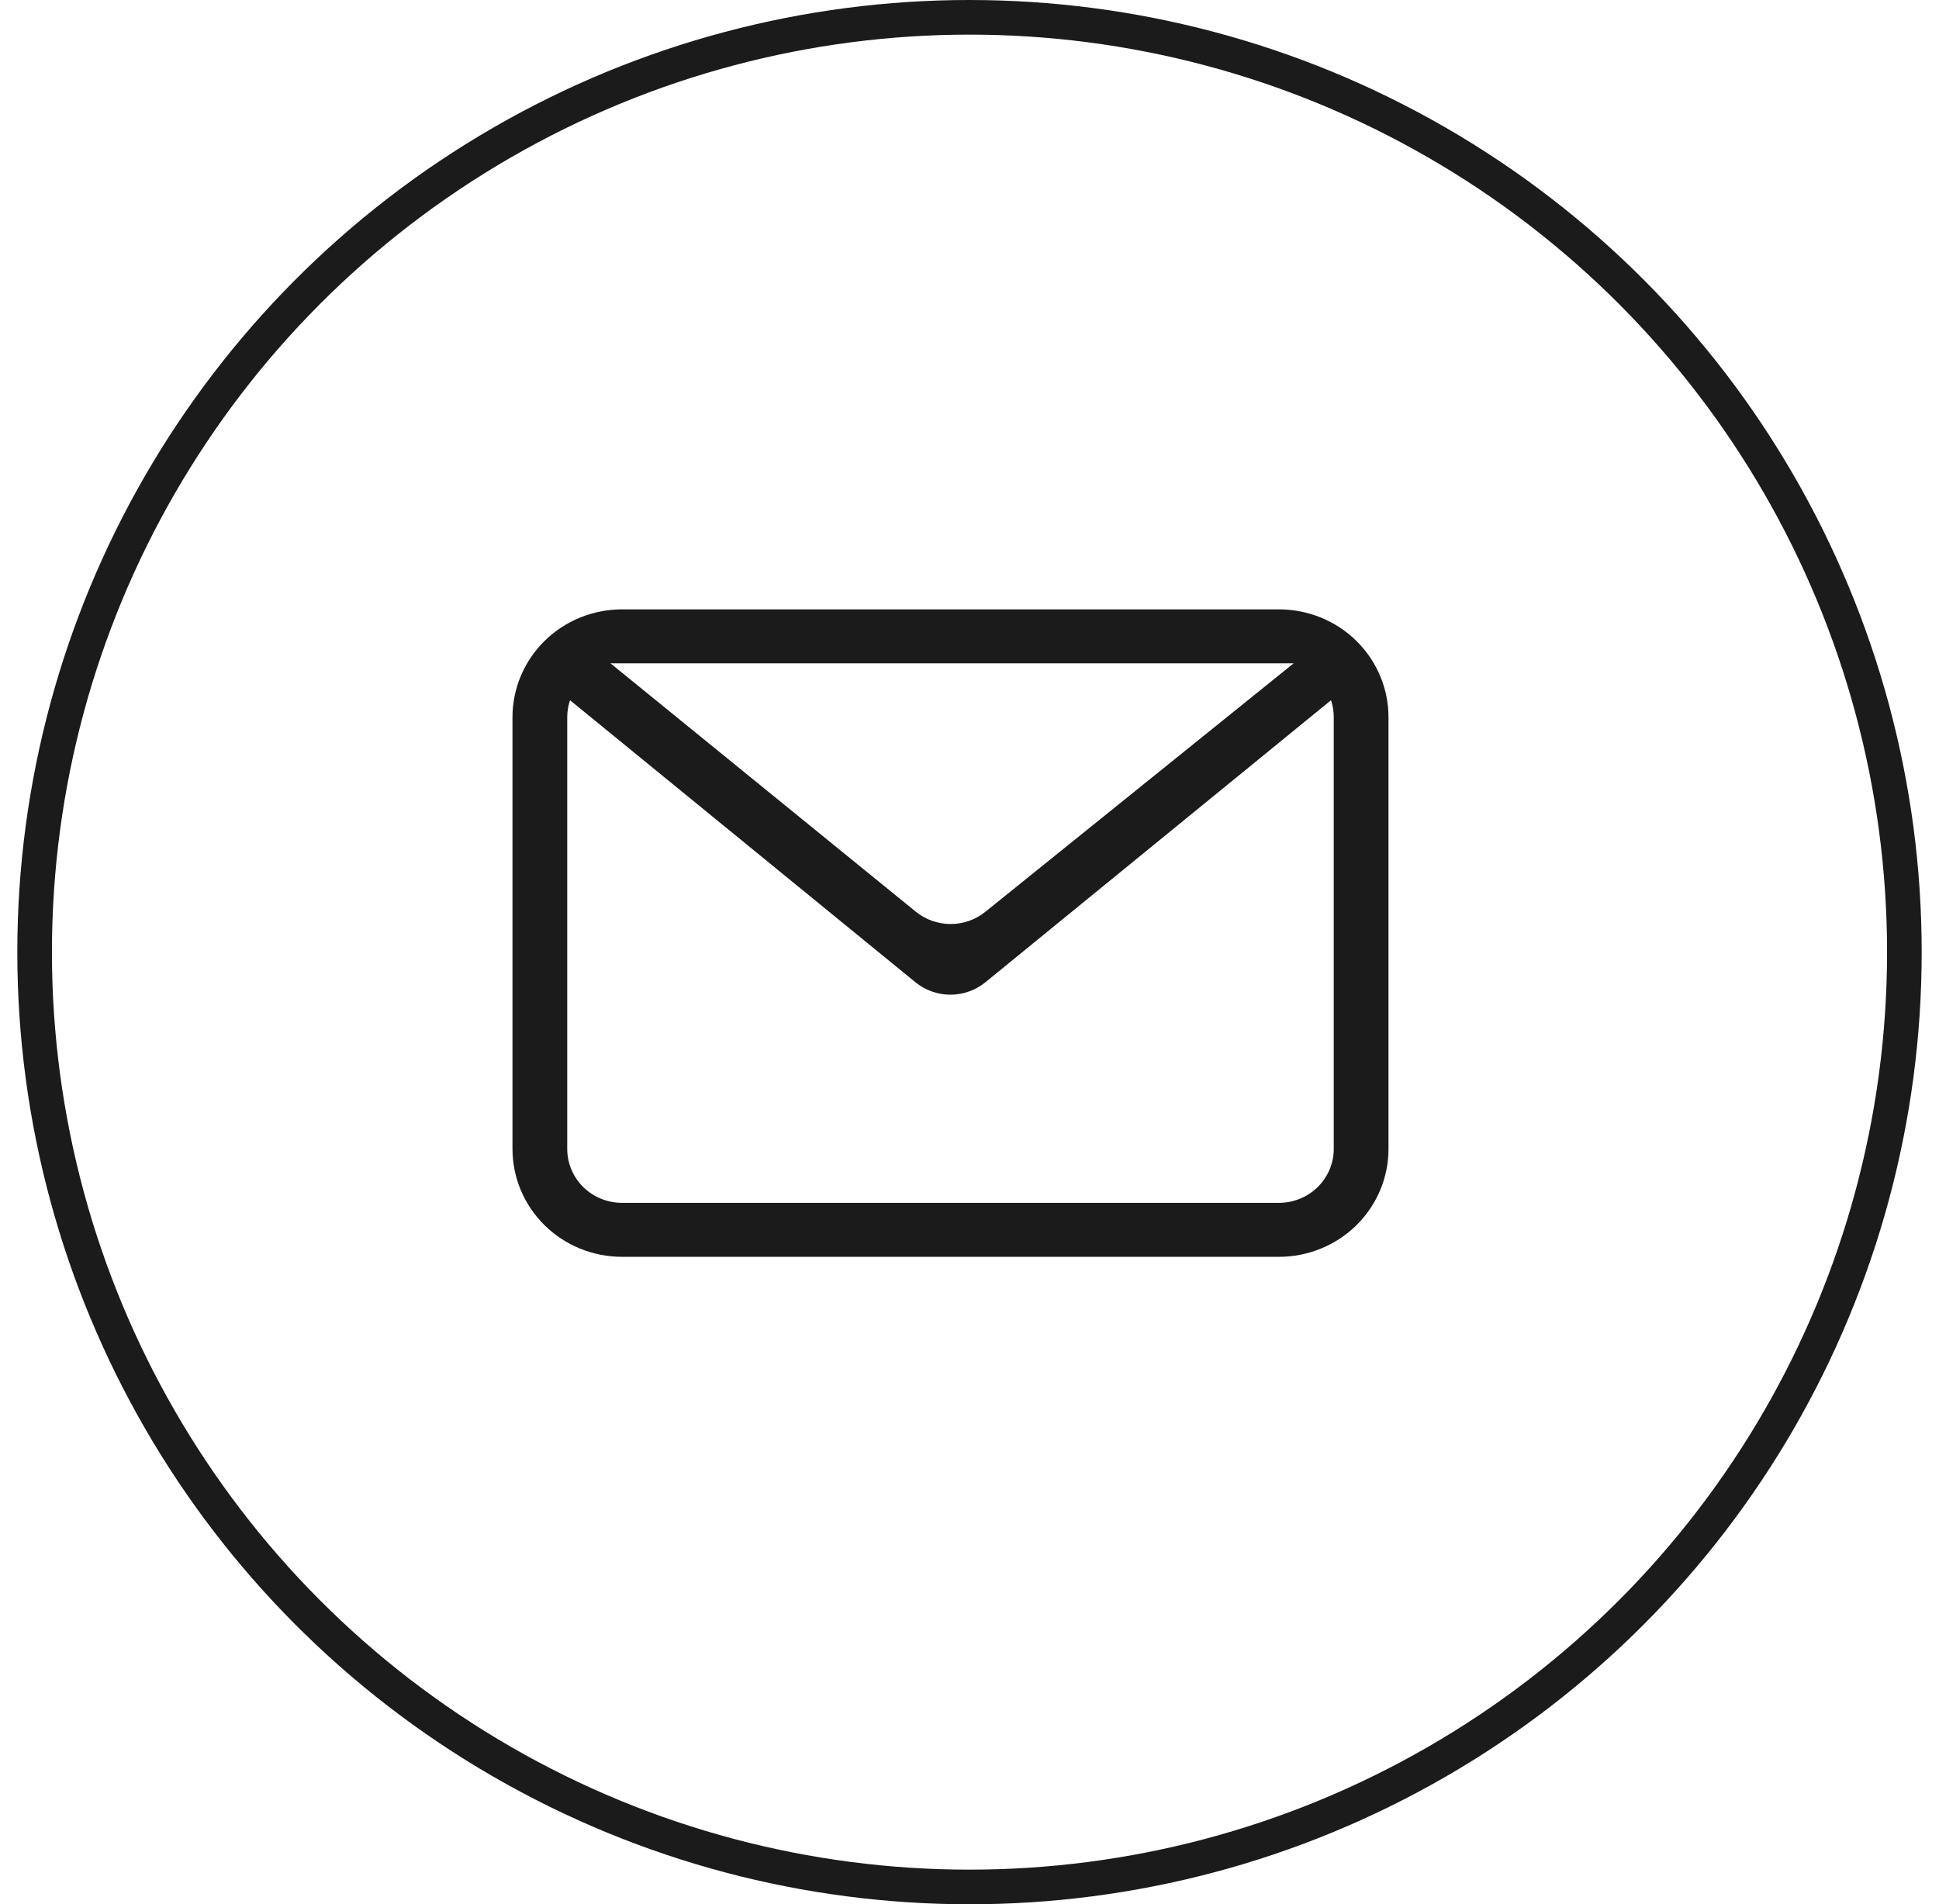 <svg width="56" height="55" viewBox="0 0 56 55" fill="none" xmlns="http://www.w3.org/2000/svg">
<circle cx="28" cy="27.5" r="27" stroke="#1B1B1B"/>
<path fill-rule="evenodd" clip-rule="evenodd" d="M38.441 20.224L28.458 28.371C28.174 28.602 27.818 28.729 27.449 28.729C27.081 28.729 26.724 28.602 26.44 28.371L16.463 20.224C16.409 20.383 16.382 20.549 16.382 20.716V33.183C16.382 33.596 16.549 33.993 16.845 34.285C17.142 34.577 17.544 34.741 17.963 34.741H36.938C37.358 34.741 37.76 34.577 38.056 34.285C38.353 33.993 38.52 33.596 38.52 33.183V20.716C38.52 20.549 38.493 20.383 38.441 20.224ZM17.963 17.6H36.938C37.777 17.6 38.581 17.928 39.175 18.512C39.768 19.097 40.101 19.89 40.101 20.716V33.183C40.101 34.01 39.768 34.802 39.175 35.387C38.581 35.971 37.777 36.3 36.938 36.3H17.963C17.125 36.3 16.32 35.971 15.727 35.387C15.134 34.802 14.801 34.01 14.801 33.183V20.716C14.801 19.89 15.134 19.097 15.727 18.512C16.32 17.928 17.125 17.6 17.963 17.6ZM17.631 19.158L26.448 26.331C26.731 26.561 27.085 26.687 27.451 26.688C27.818 26.689 28.173 26.564 28.456 26.336L37.362 19.158H17.631Z" fill="#1B1B1B"/>
</svg>
